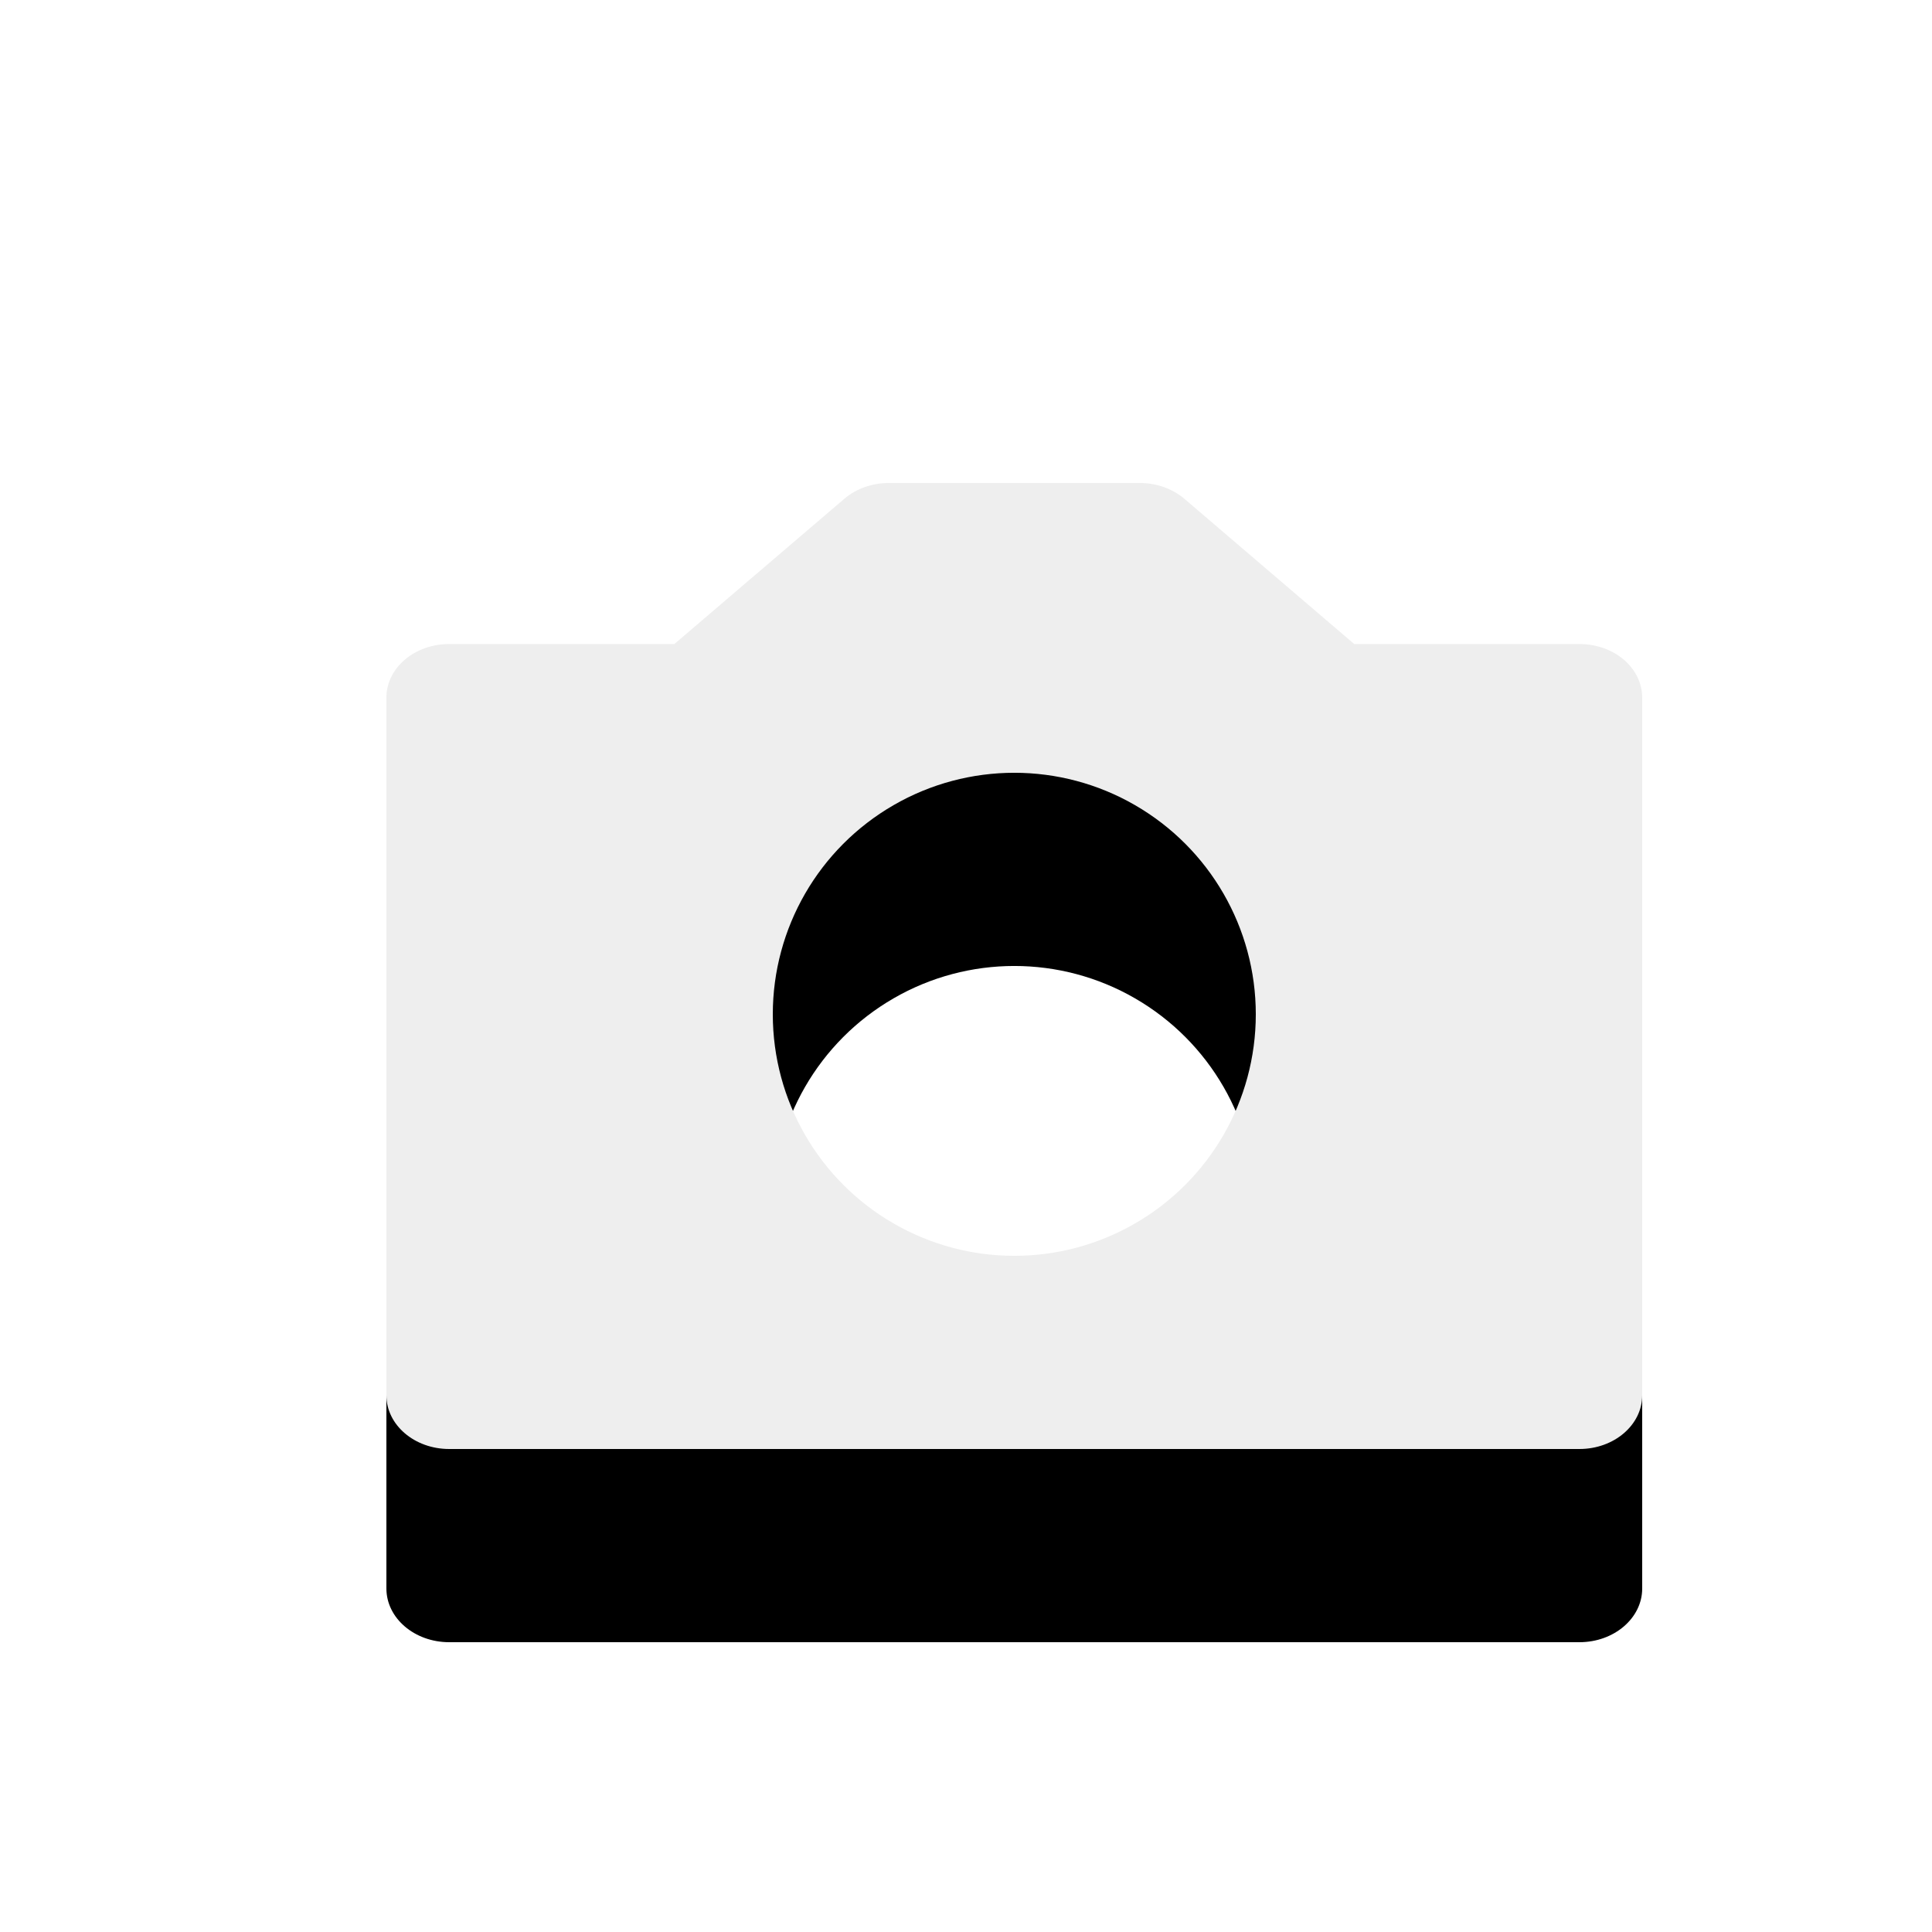<?xml version="1.0" encoding="UTF-8"?>
<svg width="20px" height="20px" viewBox="0 0 20 20" version="1.1" xmlns="http://www.w3.org/2000/svg" xmlns:xlink="http://www.w3.org/1999/xlink">
    <!-- Generator: Sketch 56.2 (81672) - https://sketch.com -->
    <title>camera-相机</title>
    <desc>Created with Sketch.</desc>
    <defs>
        <path d="M16.35,15 L4.65,15 C4.291,15 4,14.751 4,14.444 L4,7.222 C4,6.915 4.291,6.667 4.65,6.667 L6.981,6.667 L8.741,5.163 C8.862,5.059 9.028,5 9.2,5 L11.8,5 C11.972,5 12.138,5.059 12.26,5.163 L14.019,6.667 L16.35,6.667 C16.522,6.667 16.688,6.725 16.81,6.829 C16.932,6.934 17,7.075 17,7.222 L17,14.444 C17,14.751 16.709,15 16.35,15 Z M8,10.5 C8,11.393 8.476,12.218 9.25,12.665 C10.023,13.112 10.977,13.112 11.75,12.665 C12.524,12.218 13,11.393 13,10.5 C13,9.607 12.524,8.782 11.75,8.335 C10.977,7.888 10.023,7.888 9.25,8.335 C8.476,8.782 8,9.607 8,10.5 Z" id="path-1"></path>
        <filter x="-53.8%" y="-50.0%" width="207.7%" height="240.0%" filterUnits="objectBoundingBox" id="filter-2">
            <feOffset dx="0" dy="2" in="SourceAlpha" result="shadowOffsetOuter1"></feOffset>
            <feGaussianBlur stdDeviation="2" in="shadowOffsetOuter1" result="shadowBlurOuter1"></feGaussianBlur>
            <feColorMatrix values="0 0 0 0 0   0 0 0 0 0   0 0 0 0 0  0 0 0 0.5 0" type="matrix" in="shadowBlurOuter1"></feColorMatrix>
        </filter>
    </defs>
    <g id="6.0.0个人中心" stroke="none" stroke-width="1" fill="none" fill-rule="evenodd">
        <g id="6.0.0个人中心_成为会员" transform="translate(-162, -232)" fill-rule="nonzero">
            <g id="camera-相机" transform="translate(162, 232)">
                <g id="合并形状">
                    <g>
                        <use fill="black" fill-opacity="1" filter="url(#filter-2)" xlink:href="#path-1"></use>
                        <use fill="#EEEEEE" xlink:href="#path-1"></use>
                    </g>
                </g>
            </g>
        </g>
    </g>
</svg>